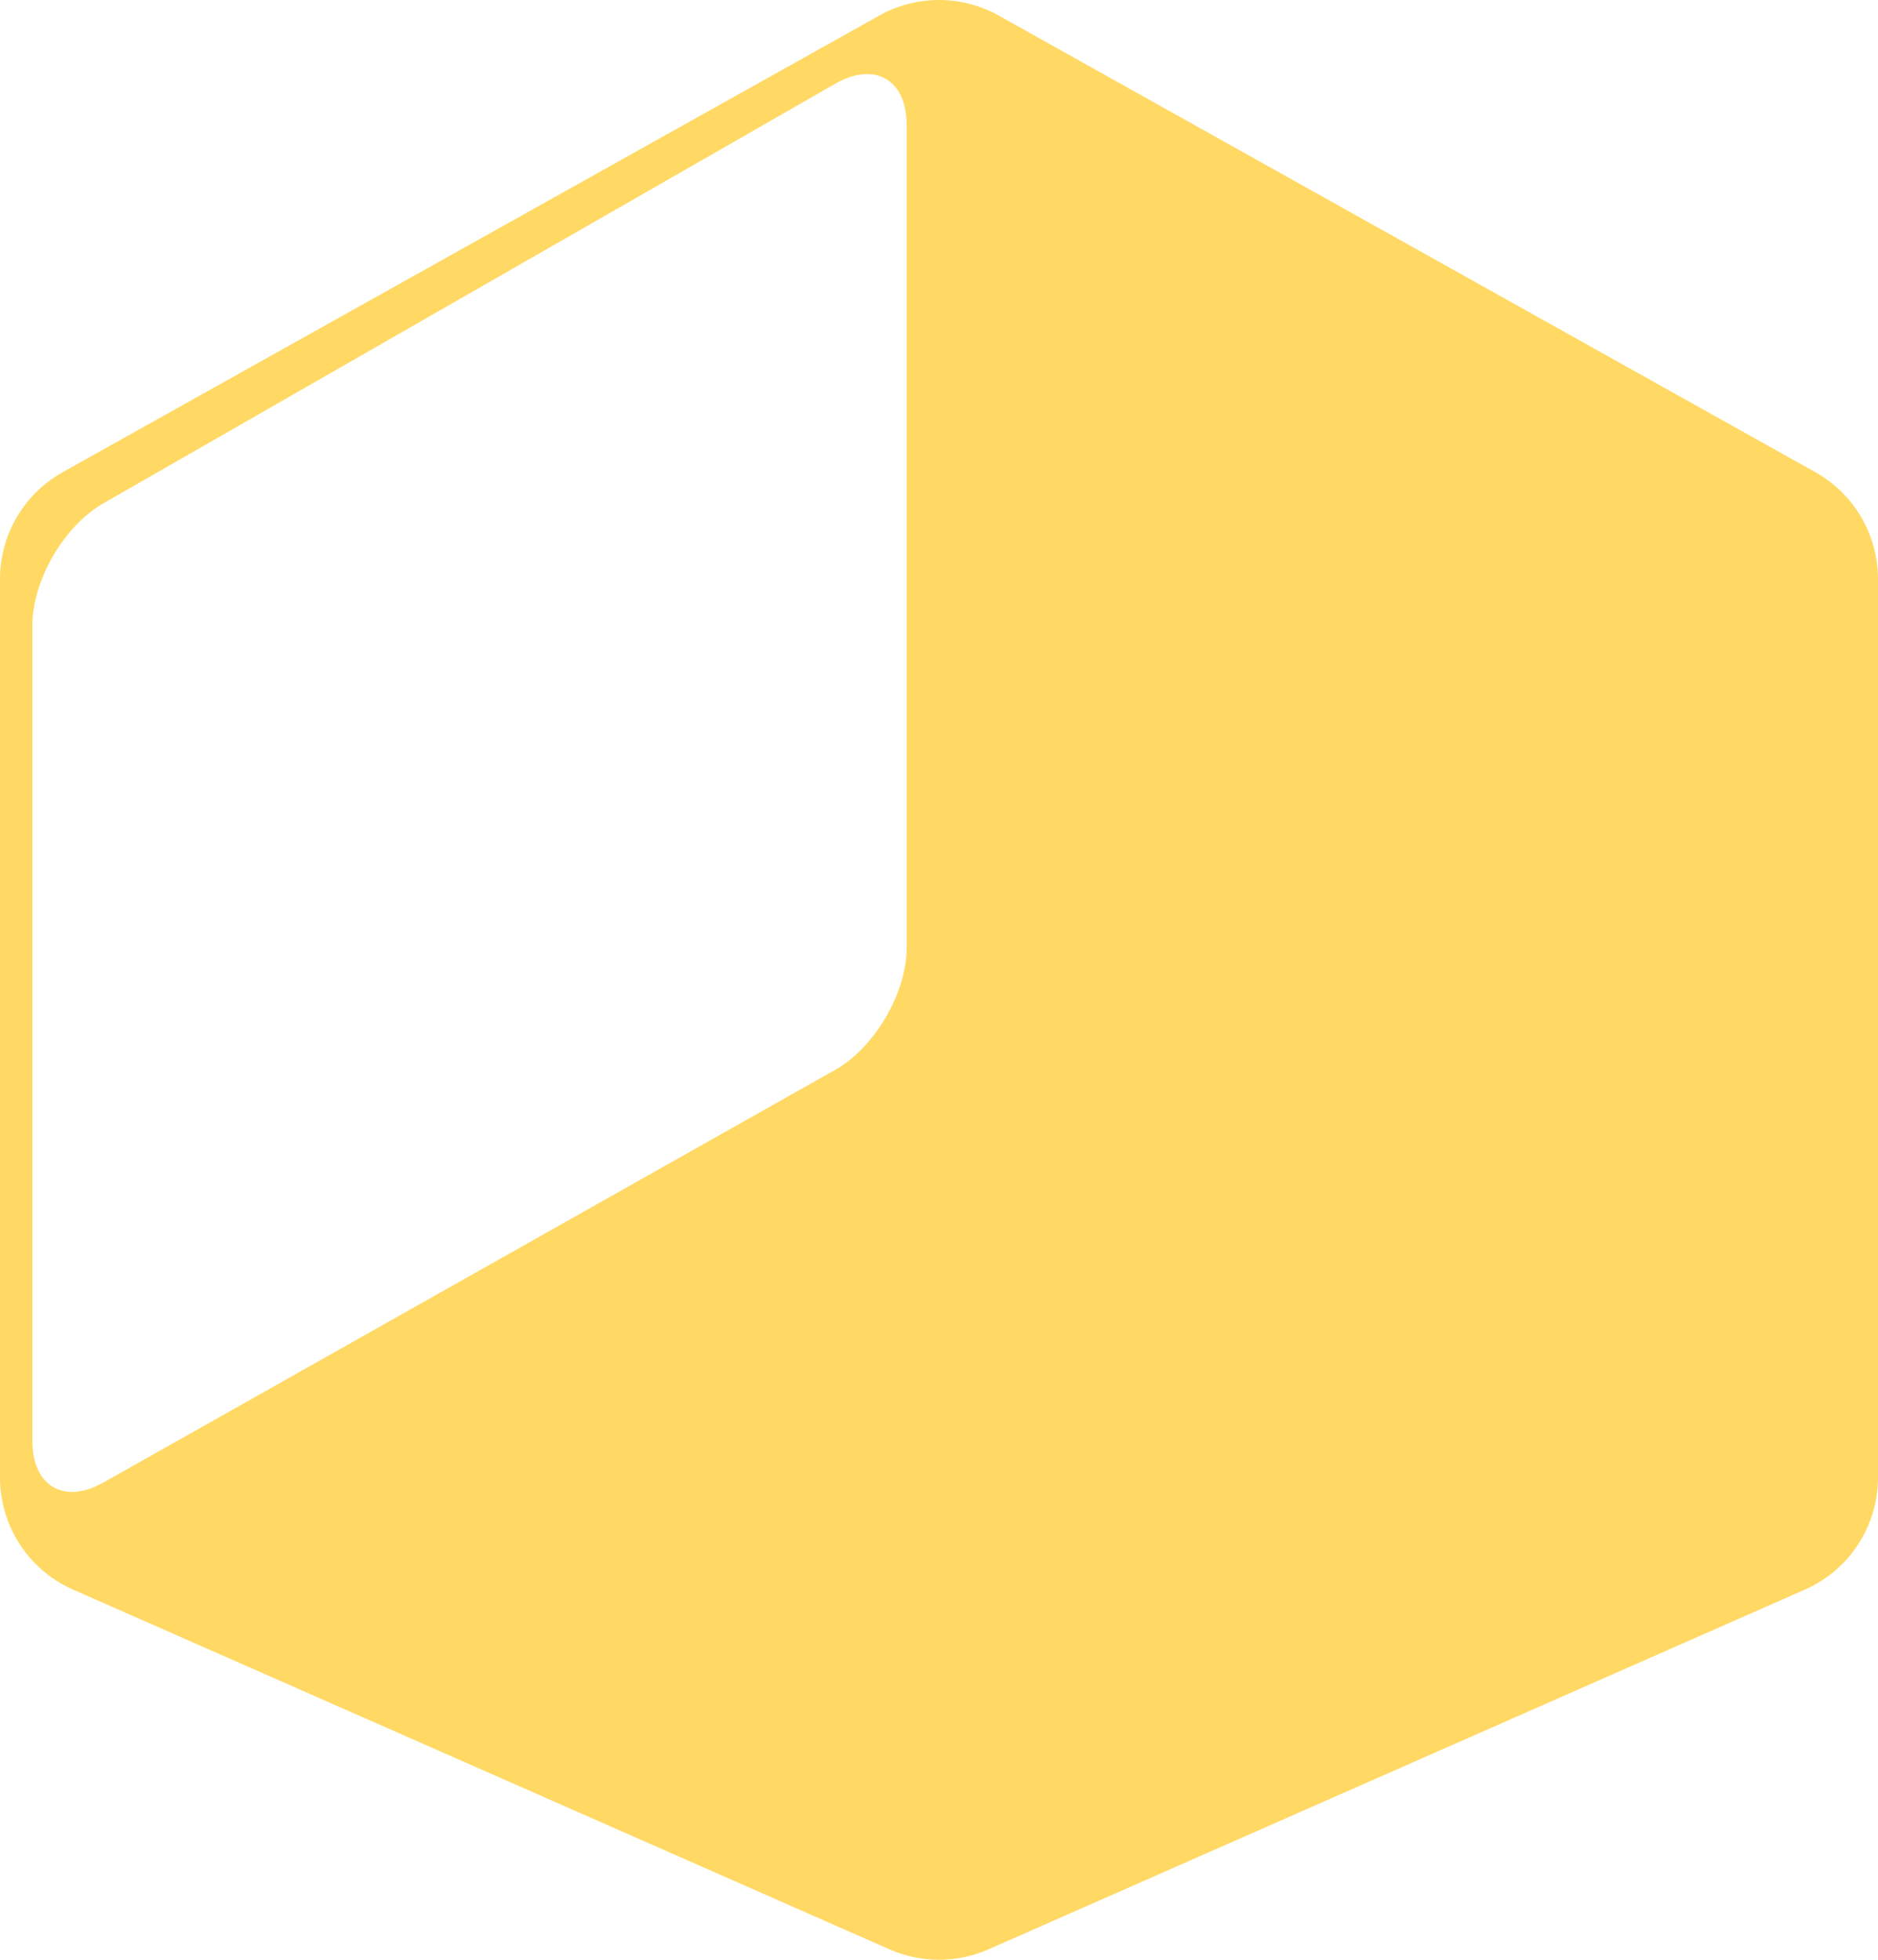 <svg width="46" height="48" viewBox="0 0 46 48" fill="none" xmlns="http://www.w3.org/2000/svg">
    <path fill-rule="evenodd" clip-rule="evenodd" d="M46 36.189V14.183C46 13.097 45.413 12.095 44.464 11.565L24.464 0.382C23.554 -0.127 22.446 -0.127 21.536 0.382L1.536 11.565C0.587 12.095 0 13.097 0 14.183V36.189C0 37.378 0.702 38.455 1.79 38.934L21.791 47.746C22.561 48.085 23.439 48.085 24.209 47.746L44.209 38.934C45.298 38.455 46 37.378 46 36.189ZM20.463 26.2C21.426 25.657 22.208 24.317 22.208 23.21V3.058C22.208 1.949 21.424 1.497 20.46 2.05L2.525 12.332C1.568 12.88 0.794 14.213 0.794 15.313V35.298C0.794 36.4 1.57 36.854 2.528 36.314L20.463 26.2Z" fill="#FFD964" />
</svg>

